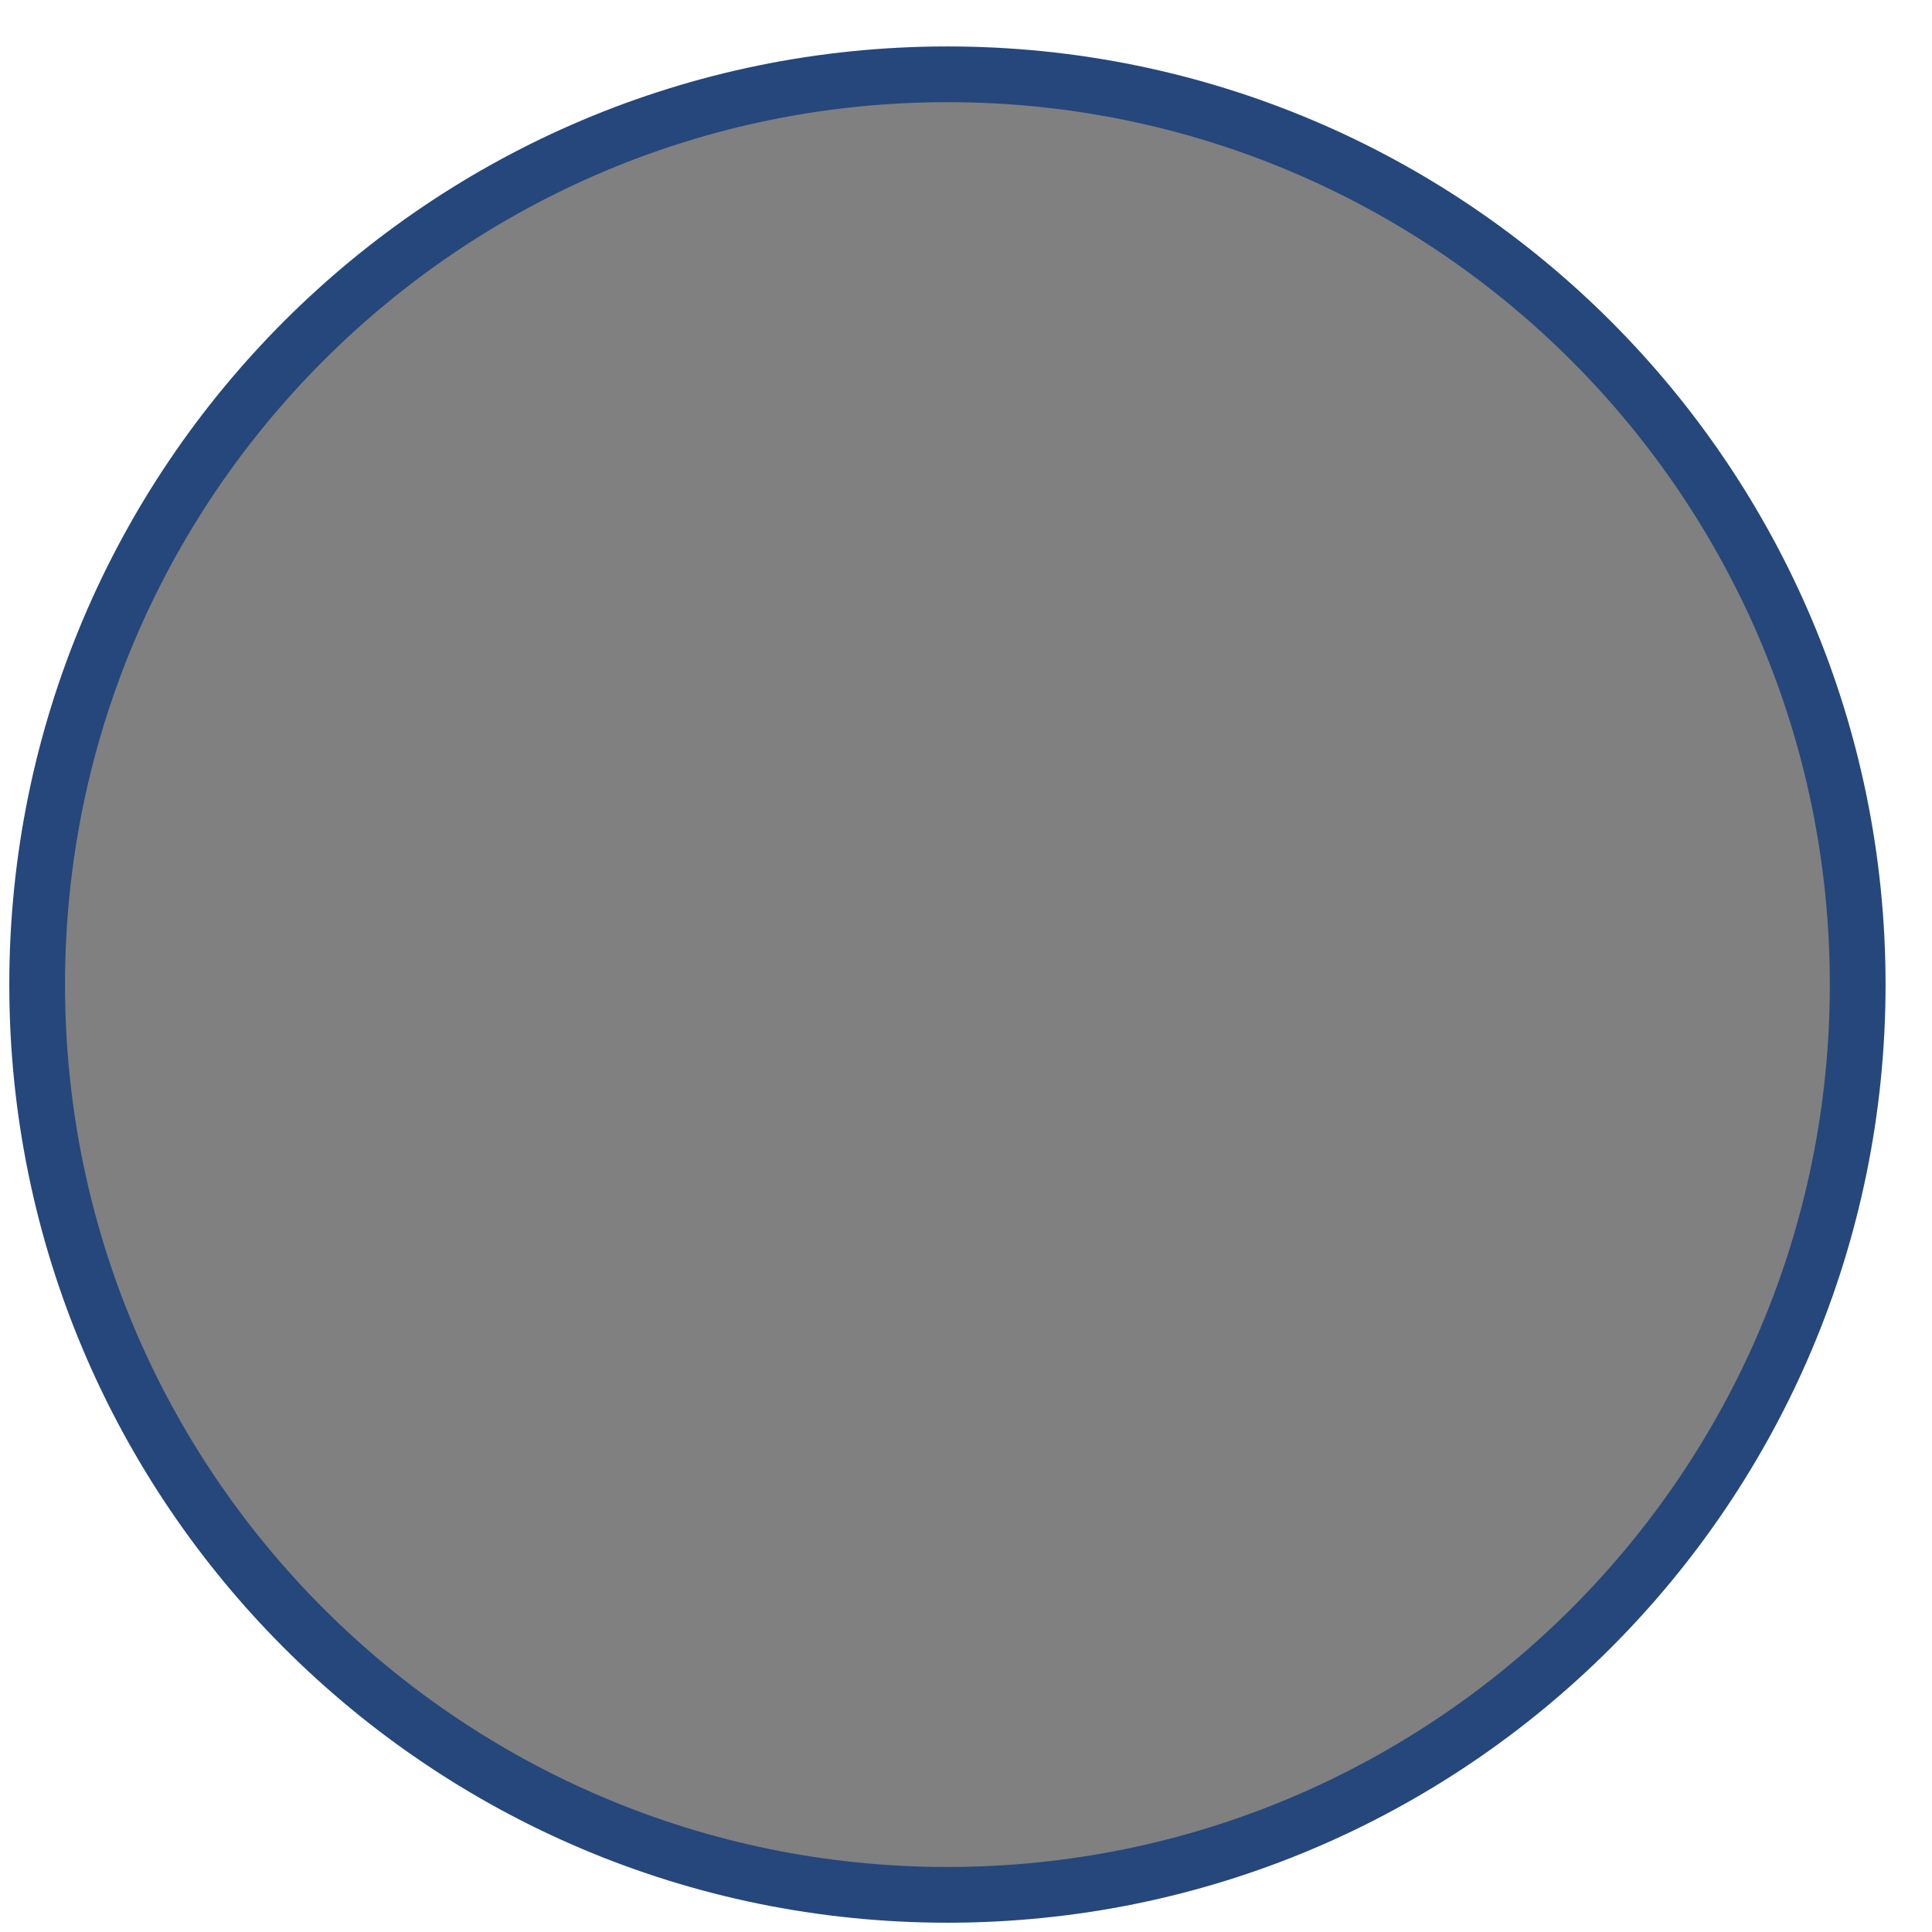 <?xml version="1.0" encoding="utf-8"?>
<!-- Generator: Adobe Illustrator 23.0.4, SVG Export Plug-In . SVG Version: 6.00 Build 0)  -->
<svg version="1.1" xmlns="http://www.w3.org/2000/svg" xmlns:xlink="http://www.w3.org/1999/xlink" x="0px" y="0px"
	 viewBox="0 0 52 52" style="enable-background:new 0 0 52 52;" xml:space="preserve">
<rect x="0" y="0" width="52" height="52" fill="#808080" stroke="none"/>
<style type="text/css">
	.st0{fill:none;stroke:#0078D3;stroke-width:1.5;stroke-linecap:round;stroke-linejoin:round;stroke-miterlimit:10;}
	.st1{fill:#FFFFFF;}
	.st2{fill:none;stroke:#25477B;stroke-width:1.5;stroke-linecap:round;stroke-linejoin:round;stroke-miterlimit:10;}
.belt1 {
		opacity: 0;
		animation: slide1 2.5s .25s ease normal 1 forwards;
	}
	
	@keyframes slide1 {
		0% {transform: translateX(0px) translateY(0px) rotate(0deg); opacity: 1;}
		100% {transform: translateX(30px) translateY(30px) rotate(0deg); opacity: 1;}
	}
	
	.belt2 {
		opacity: 0;
		animation: slide2 2.5s .25s ease normal 1 forwards;
	}
	
	@keyframes slide2 {
		0% {transform: translateX(0px) translateY(0px) rotate(0deg); opacity: 1;}
		100% {transform: translateX(-30px) translateY(-30px) rotate(0deg); opacity: 1;}
	}



</style>
<g id="belt2" class="belt2">
	<g>
		<path class="st0" d="M76.685,68.813l-6.348-6.348c-0.664,1.653-1.617,3.217-2.855,4.616c-0.218,0.246-0.441,0.488-0.676,0.724
			c-0.235,0.235-0.478,0.459-0.724,0.676c-1.4,1.238-2.963,2.191-4.616,2.855l6.348,6.348"/>
		<path class="st0" d="M55.108,67.202c-0.337,0.337-0.337,0.884,0,1.221l2.988,2.988c0.459,0.459,1.131,0.649,1.756,0.474
			c0.545-0.153,1.084-0.335,1.613-0.547c1.653-0.664,3.217-1.617,4.617-2.855l1.4-1.4c1.238-1.4,2.191-2.963,2.855-4.616
			c0.213-0.529,0.395-1.068,0.547-1.613c0.175-0.625-0.015-1.297-0.474-1.756l-2.988-2.988c-0.337-0.337-0.884-0.337-1.221,0
			L55.108,67.202z"/>
	</g>
</g>
<g id="belt1" class="belt1">
	<g>
		<path class="st0" d="M-25.685-15.813l6.348,6.348c0.781-1.944,1.957-3.766,3.531-5.34c1.575-1.575,3.397-2.751,5.34-3.531
			l-6.348-6.348"/>
		<path class="st0" d="M0.682-5.946l-2.791-2.791C-2.471-9.1-2.675-9.591-2.675-10.104v-3.085c0-0.513-0.204-1.004-0.566-1.367
			l-3.855-3.855c-0.459-0.459-1.131-0.649-1.756-0.474c-0.545,0.153-1.084,0.335-1.613,0.547c-1.944,0.78-3.765,1.957-5.34,3.532
			c-1.575,1.575-2.751,3.396-3.531,5.34c-0.213,0.529-0.395,1.068-0.547,1.613c-0.175,0.625,0.015,1.297,0.474,1.756l3.855,3.855
			c0.362,0.363,0.854,0.566,1.367,0.566h3.085c0.513,0,1.004,0.204,1.367,0.566l2.791,2.791c0.867,0.867,2.272,0.867,3.139,0
			l4.489-4.489C1.549-3.674,1.549-5.079,0.682-5.946z M-1.667-4.073l-3.406,3.406C-5.241-0.5-5.512-0.5-5.68-0.667l-2.47-2.47
			c-0.168-0.167-0.168-0.439,0-0.607l3.406-3.406c0.168-0.167,0.439-0.167,0.607,0l2.47,2.47C-1.5-4.513-1.5-4.241-1.667-4.073z"/>
	</g>
</g>
<g id="cover">
	<path class="st1" d="M-27.44-27.44V79.44H79.44V-27.44H-27.44z M25.5,51C11.969,51,1,40.031,1,26.5C1,12.969,11.969,2,25.5,2
		C39.031,2,50,12.969,50,26.5C50,40.031,39.031,51,25.5,51z"/>
</g>
<g id="Circle">
	<g>
		<g>
			<g>
				<g>
					<g>
						<g>
							<path class="st2" d="M25.5,2C11.969,2,1,12.969,1,26.5C1,40.031,11.969,51,25.5,51C39.031,51,50,40.031,50,26.5
								C50,12.969,39.031,2,25.5,2z"/>
						</g>
					</g>
				</g>
			</g>
		</g>
	</g>
</g>
</svg>
